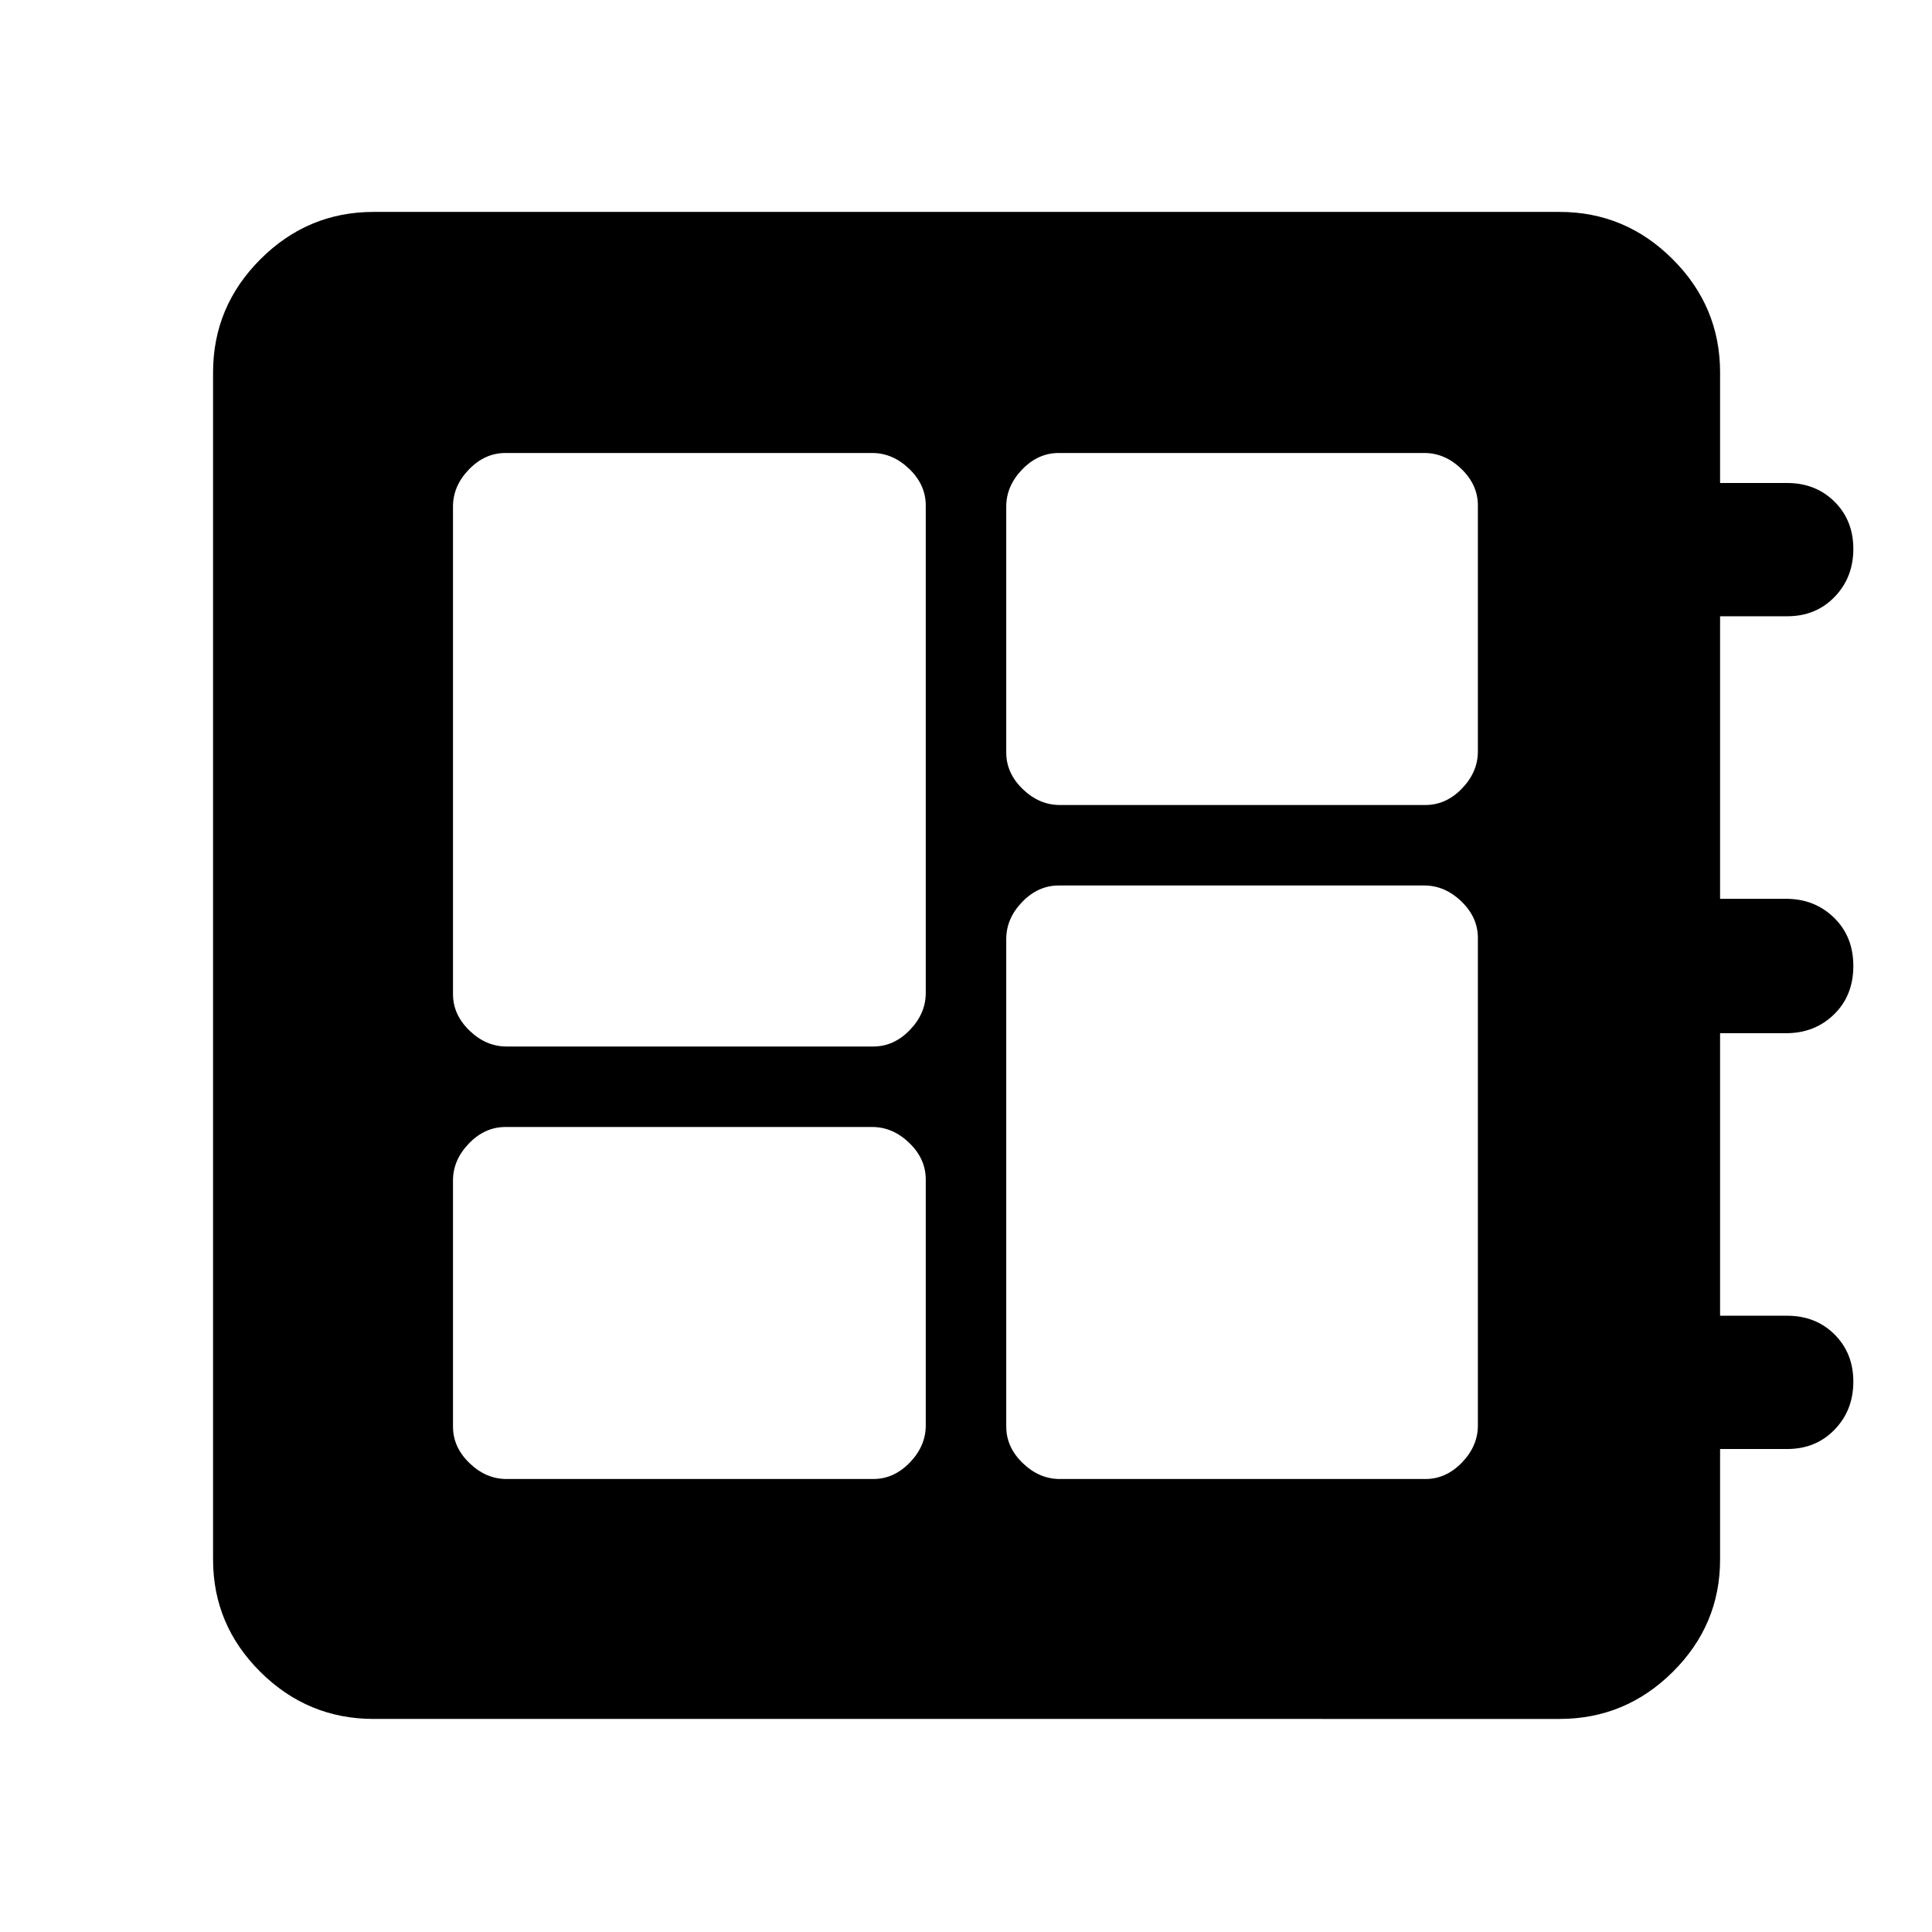 <svg xmlns="http://www.w3.org/2000/svg" width="48" height="48" viewBox="0 -960 960 960"><path d="M251.7-225.09h182.26q10.22 0 18.13-8.19 7.91-8.2 7.91-18.42v-122.26q0-10.22-8.19-18.13-8.2-7.91-18.42-7.91H251.13q-10.22 0-18.13 8.19-7.91 8.2-7.91 18.42v122.26q0 10.22 8.19 18.13 8.2 7.91 18.42 7.91Zm0-214.91h182.26q10.22 0 18.13-8.19 7.91-8.2 7.91-18.42v-242.26q0-10.22-8.19-18.13-8.2-7.91-18.42-7.91H251.13q-10.22 0-18.13 8.19-7.91 8.2-7.91 18.42v242.26q0 10.22 8.19 18.13 8.2 7.91 18.42 7.91Zm274.91 214.91H708.3q10.22 0 18.14-8.19 7.91-8.2 7.91-18.42v-242.26q0-10.22-8.2-18.13-8.19-7.91-18.41-7.91h-181.7q-10.22 0-18.13 8.19-7.91 8.2-7.91 18.42v242.26q0 10.22 8.19 18.13 8.2 7.91 18.42 7.91Zm0-334.91H708.3q10.22 0 18.14-8.19 7.91-8.2 7.91-18.42v-122.26q0-10.22-8.2-18.13-8.19-7.91-18.41-7.91h-181.7q-10.22 0-18.13 8.19-7.91 8.2-7.91 18.42v122.26q0 10.22 8.19 18.13 8.2 7.91 18.42 7.91ZM185.65-105.87q-32.74 0-56.26-23.35-23.52-23.36-23.52-55.87v-589.82q0-32.74 23.52-56.26 23.52-23.53 56.26-23.53h589.26q32.74 0 56.26 23.53 23.53 23.52 23.53 56.26V-720h33.33q14.19 0 23.54 9.29 9.34 9.29 9.34 23.48 0 14.19-9.3 23.82-9.31 9.63-23.52 9.63H854.7v140.39h32.76q14.19 0 23.82 9.35 9.63 9.34 9.63 24.04t-9.58 24.04q-9.59 9.35-23.81 9.35H854.7v140.39h33.33q14.19 0 23.54 9.29 9.34 9.29 9.34 23.48 0 14.19-9.3 23.82-9.31 9.63-23.52 9.63H854.7v54.91q0 32.51-23.53 55.87-23.52 23.35-56.26 23.35H185.65Z"/></svg>